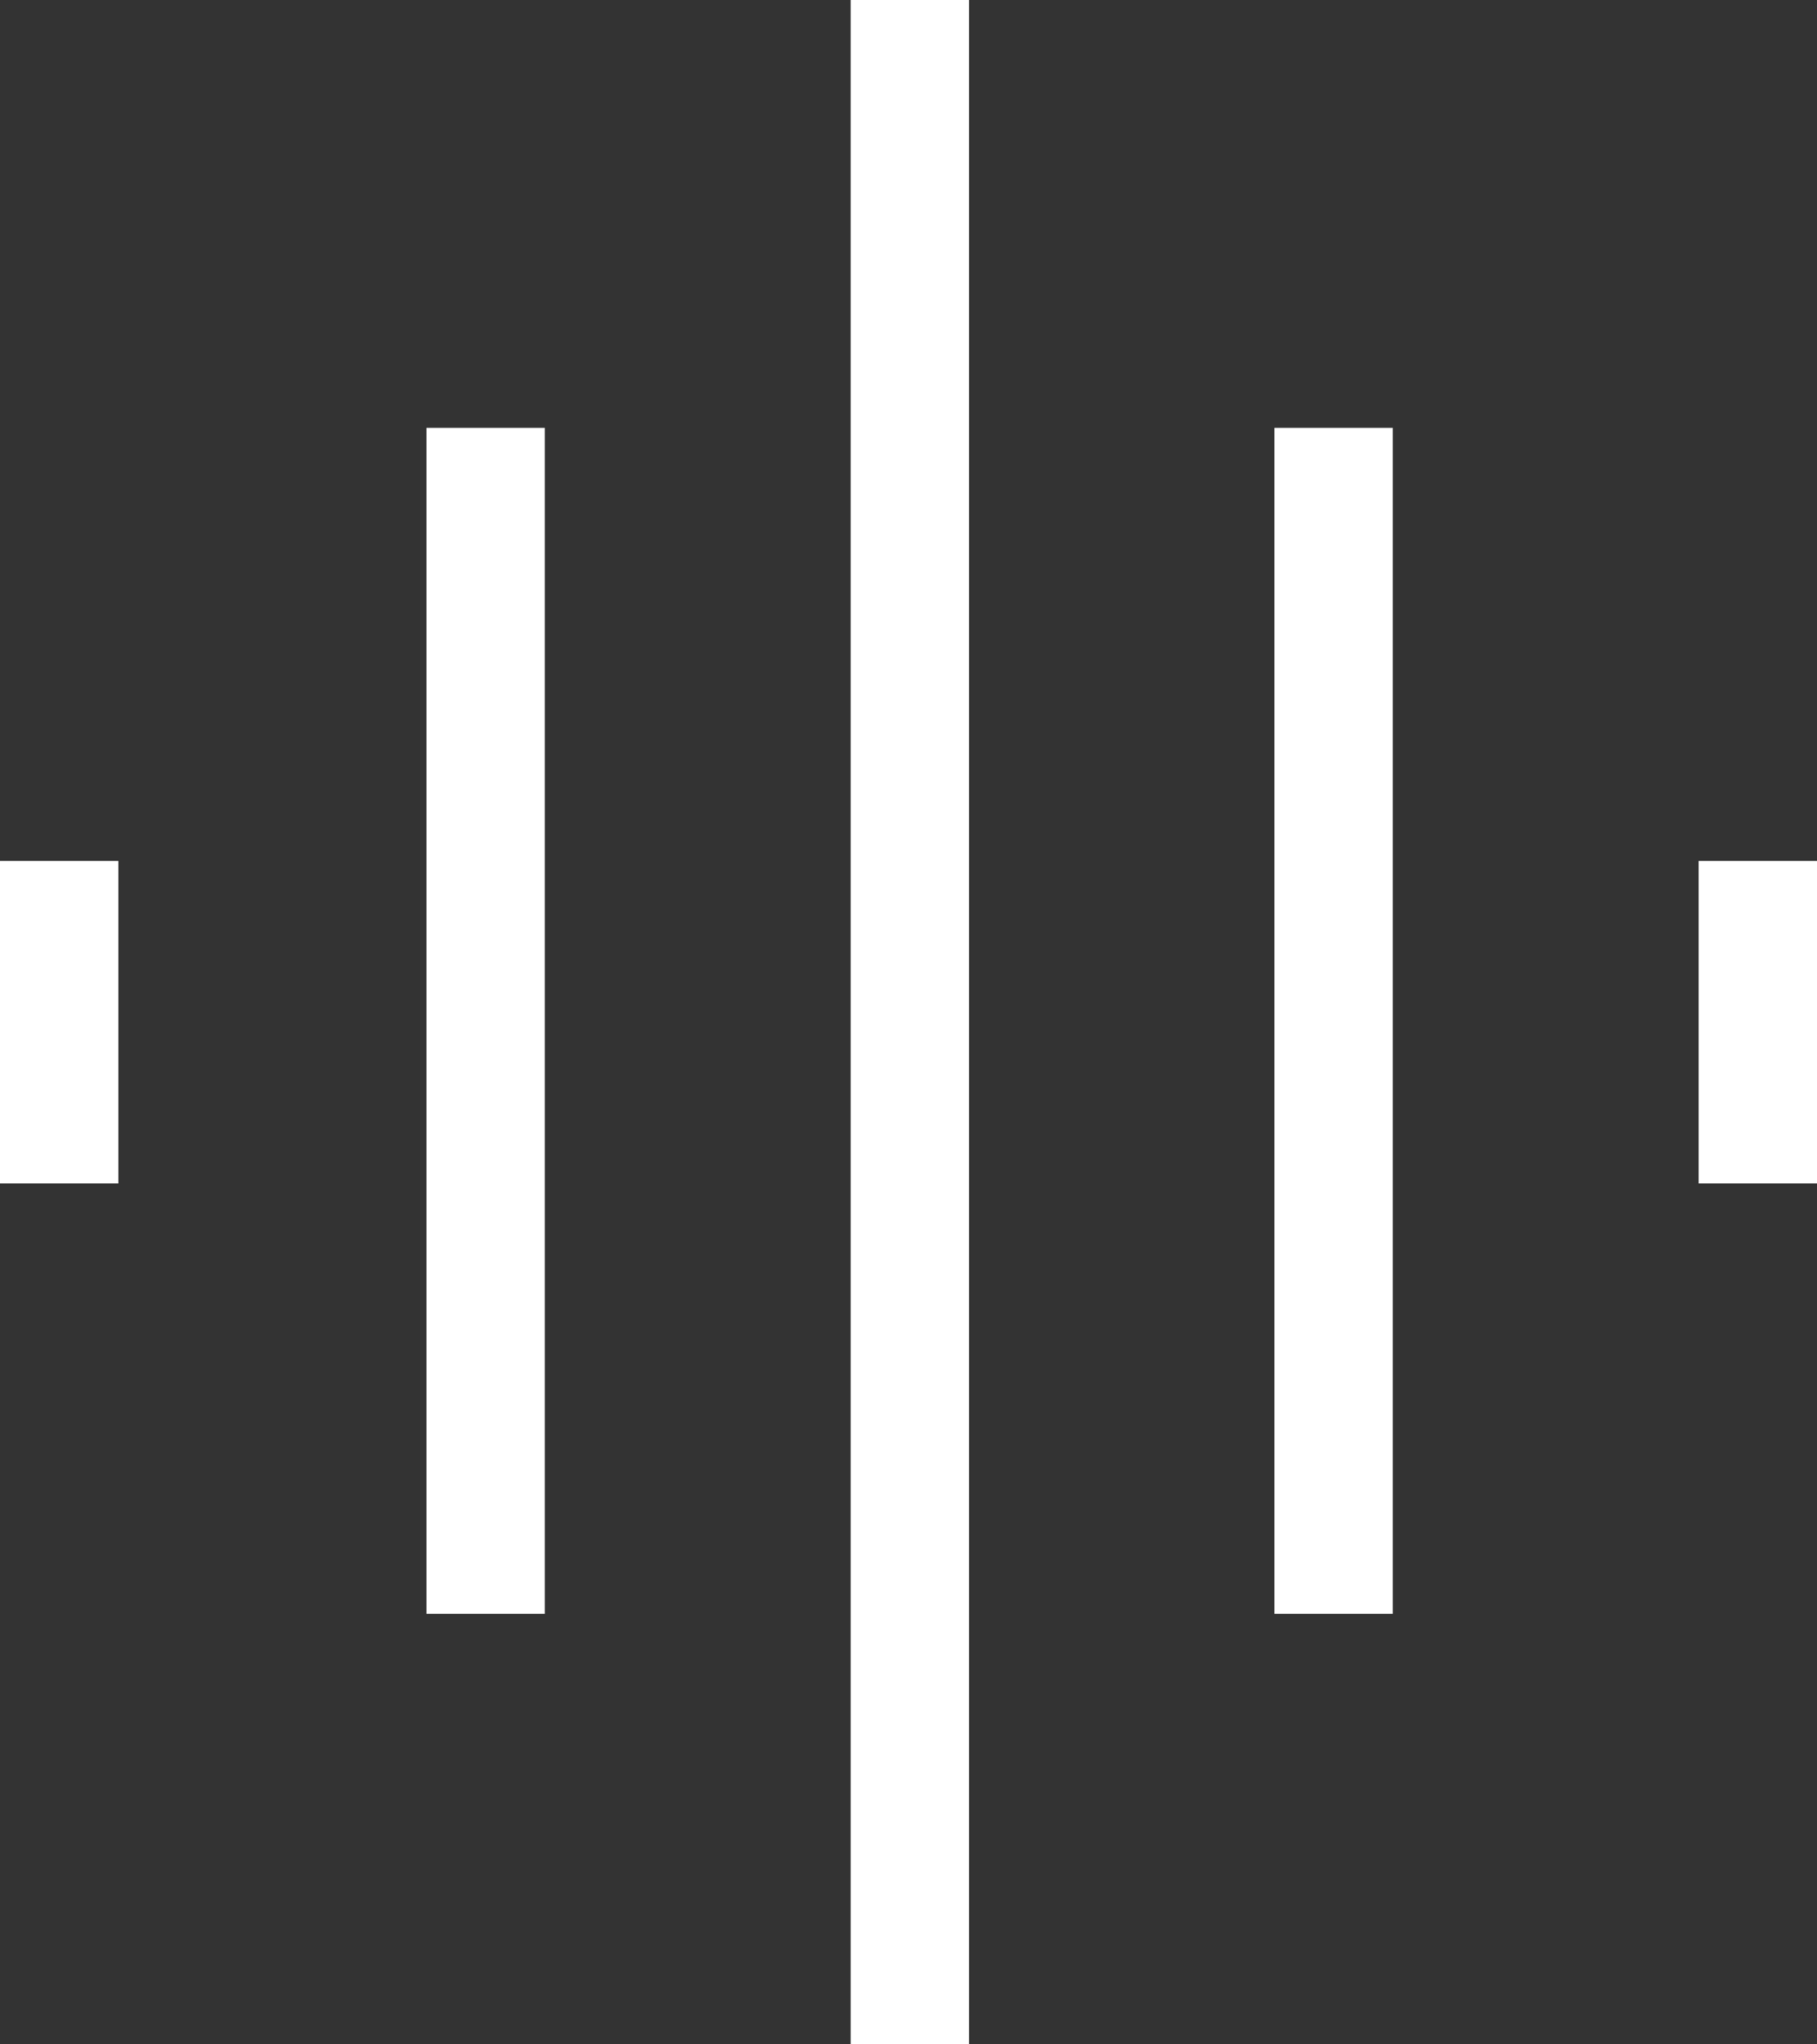 <svg width="16" height="18" viewBox="0 0 16 18" fill="none" xmlns="http://www.w3.org/2000/svg">
<rect x="0" y="0" width="16" height="18" fill="#333333" stroke="none"/>
<path d="M3.755 14.209V3.767H4.797V14.209H3.755ZM7.491 18V9V0H8.533V18H7.491ZM0 10.42V7.58H1.042V10.42H0ZM11.222 14.209V3.767H12.264V14.209H11.222ZM14.958 10.42V7.58H16V10.42H14.958Z" fill="white"/>
</svg>
